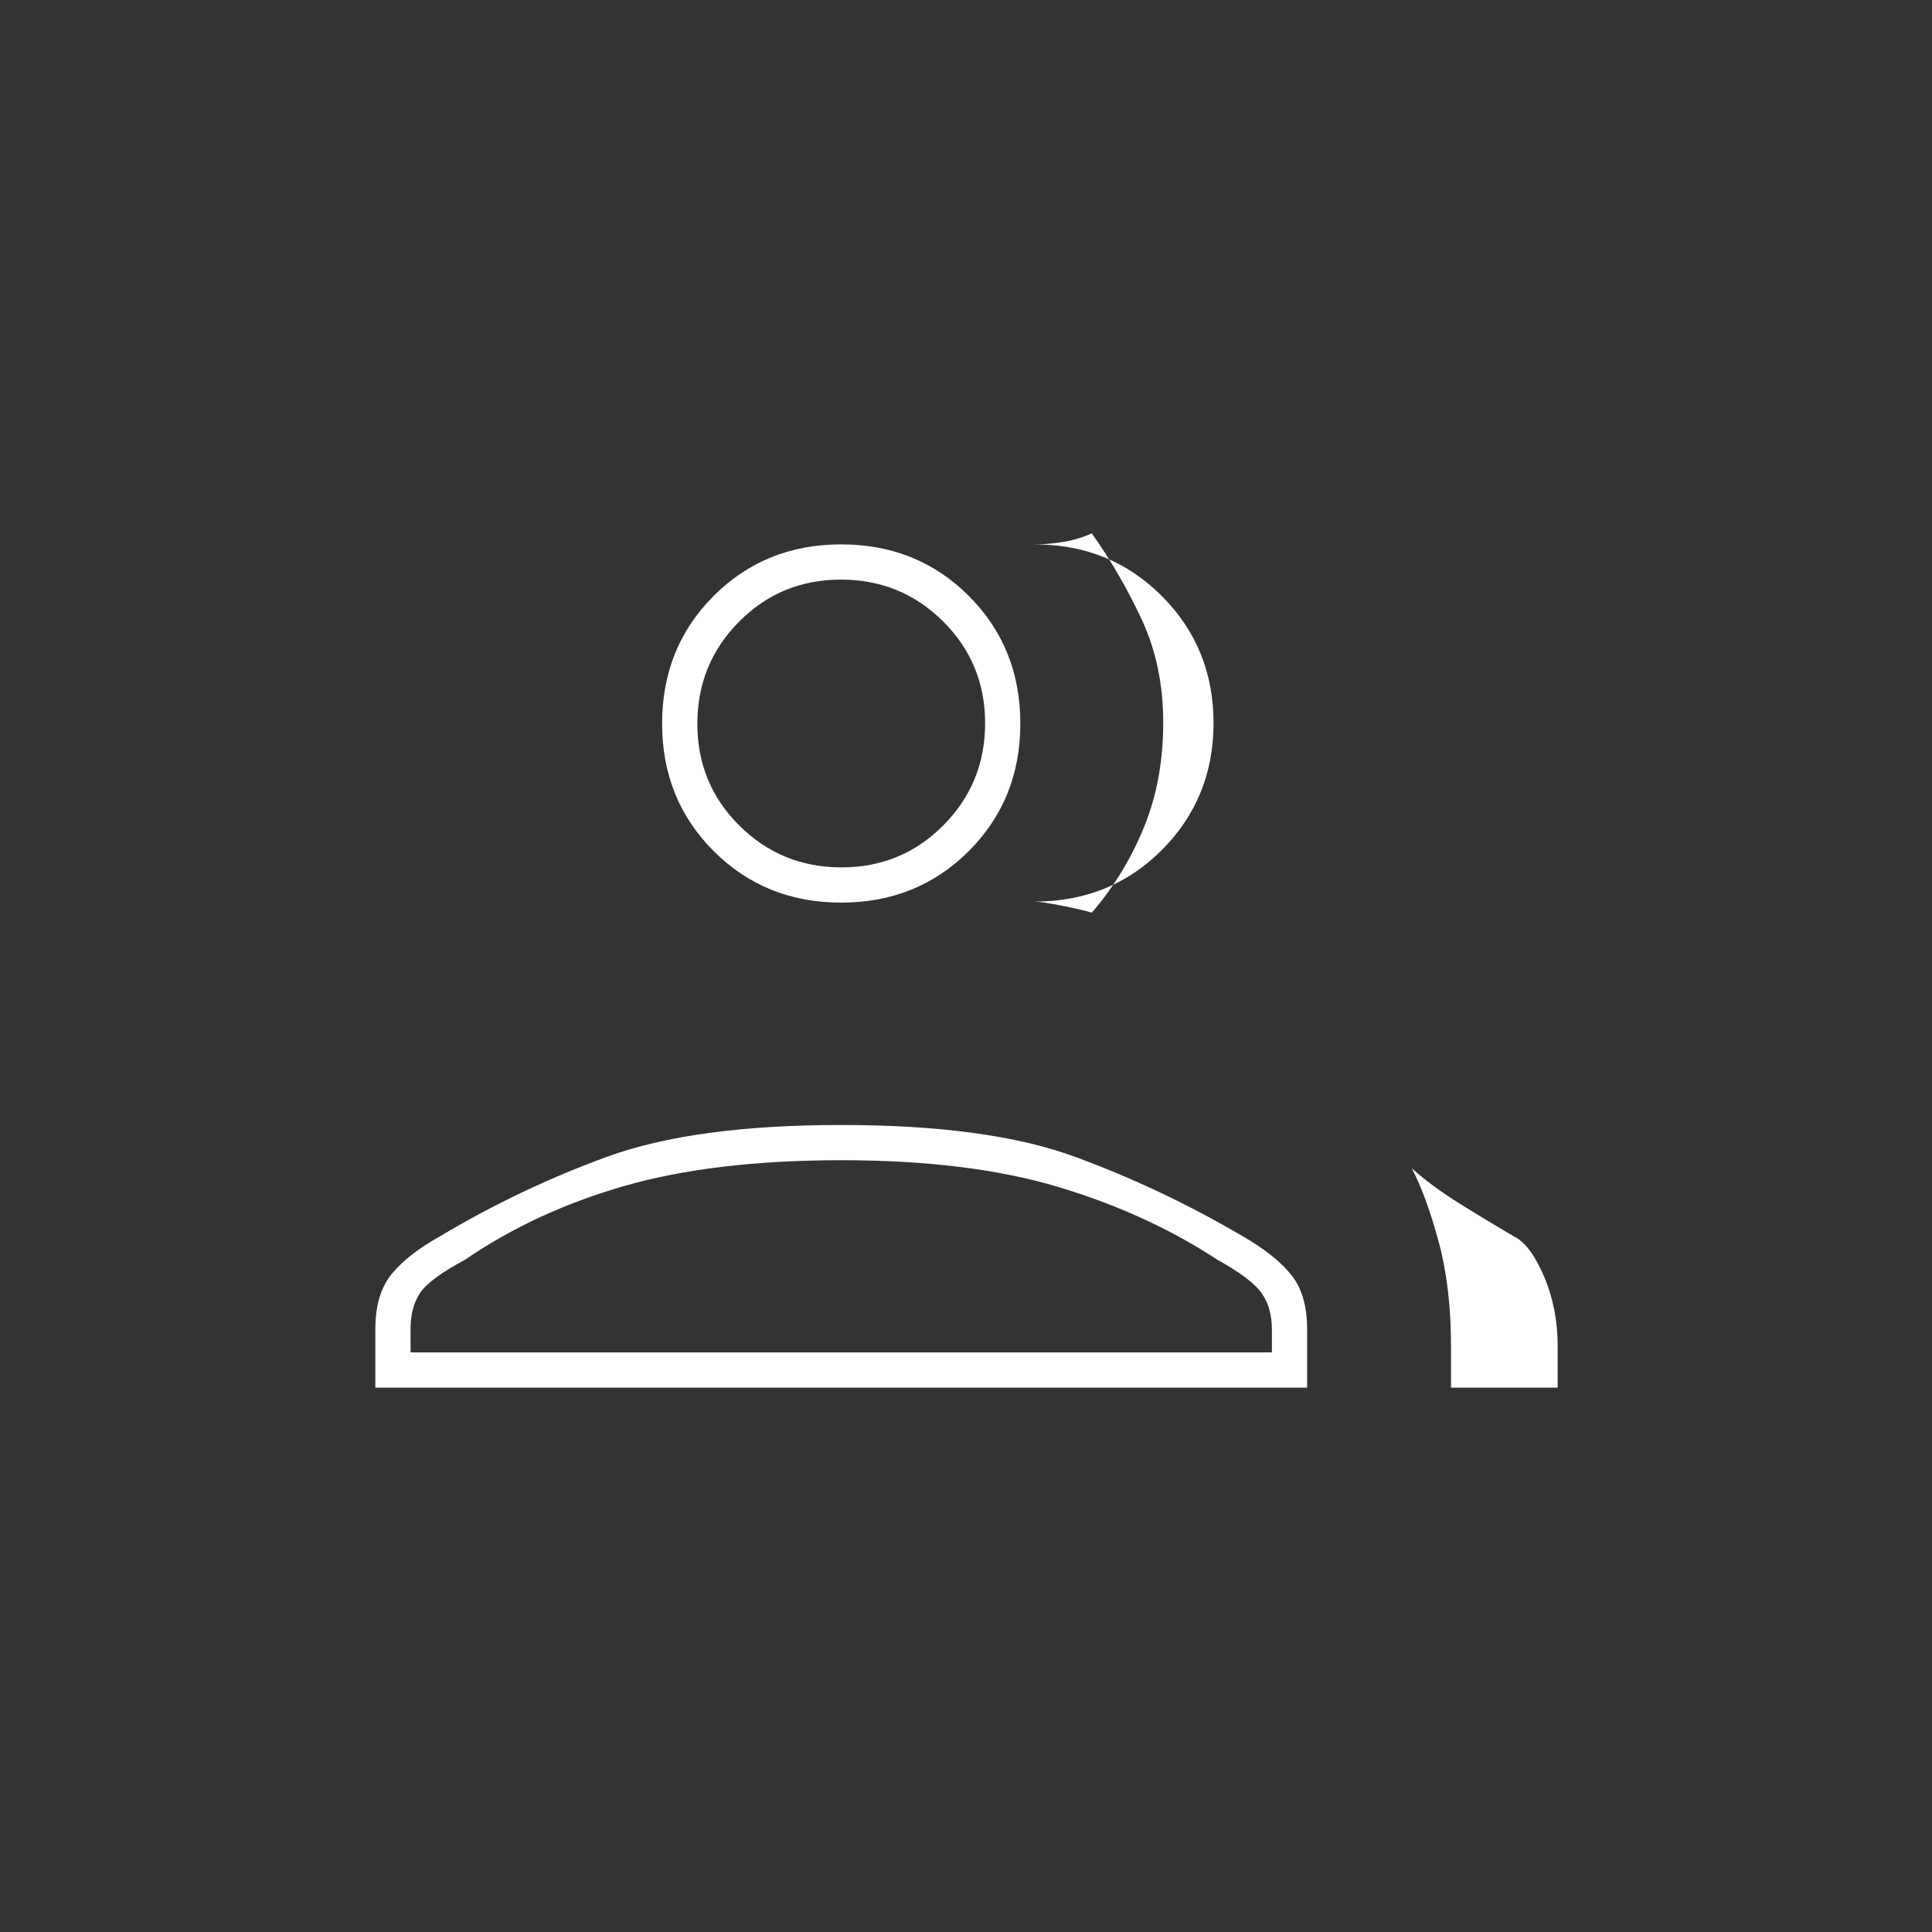 <svg xmlns="http://www.w3.org/2000/svg" height="24px" viewBox="0 -960 960 960" width="24px" fill="#FFFFFF"><rect x="0" y="-960" width="960" height="960" fill="#333333" stroke="none"/><path d="M186.5-270.5v-29q0-17.42 8.02-27.32 8.03-9.9 23.95-18.78 40.03-23.9 83.28-39.65T418-401q73 0 116 15.75t83.71 39.66q15.79 9.09 23.79 18.92 8 9.83 8 27.17v29h-463Zm534.5 0V-291q0-29.5-6.2-52.23-6.19-22.73-13.3-36.27 9.5 8.5 21.97 16.4 12.47 7.89 29.03 17.6 8 4 14.75 19.83Q774-309.83 774-291v20.5h-53Zm-303-241q-37.79 0-63.39-25.61Q329-562.71 329-600.5t25.61-63.39q25.6-25.61 63.39-25.61t63.39 25.61Q507-638.29 507-600.5t-25.61 63.39Q455.79-511.5 418-511.5Zm185-89.31q0 37.39-25.61 63.1Q551.79-512 514-512q3.5 0 14.26 2.16 10.75 2.15 14.24 3.34 16.34-18.95 25.92-42.41 9.58-23.46 9.58-51.96 0-28.16-10.5-50.89-10.5-22.74-25-43.24-6.5 3-14 4.25T514-689.5q37.79 0 63.39 25.75Q603-638 603-600.81ZM204-288h428v-11.37q0-10.79-5.03-17.99-5.02-7.2-21.97-16.64-35.06-23-79.3-36.25-44.25-13.25-107.48-13.25-63.4 0-107.81 12.75Q266-358 231-334q-17.45 9.33-22.23 16.41-4.77 7.09-4.77 18V-288Zm214.15-241q29.85 0 50.6-20.9t20.75-50.75q0-29.85-20.9-50.6T417.85-672q-29.85 0-50.6 20.9t-20.75 50.75q0 29.85 20.9 50.6T418.15-529ZM418-288Zm0-312.5Z"/></svg>